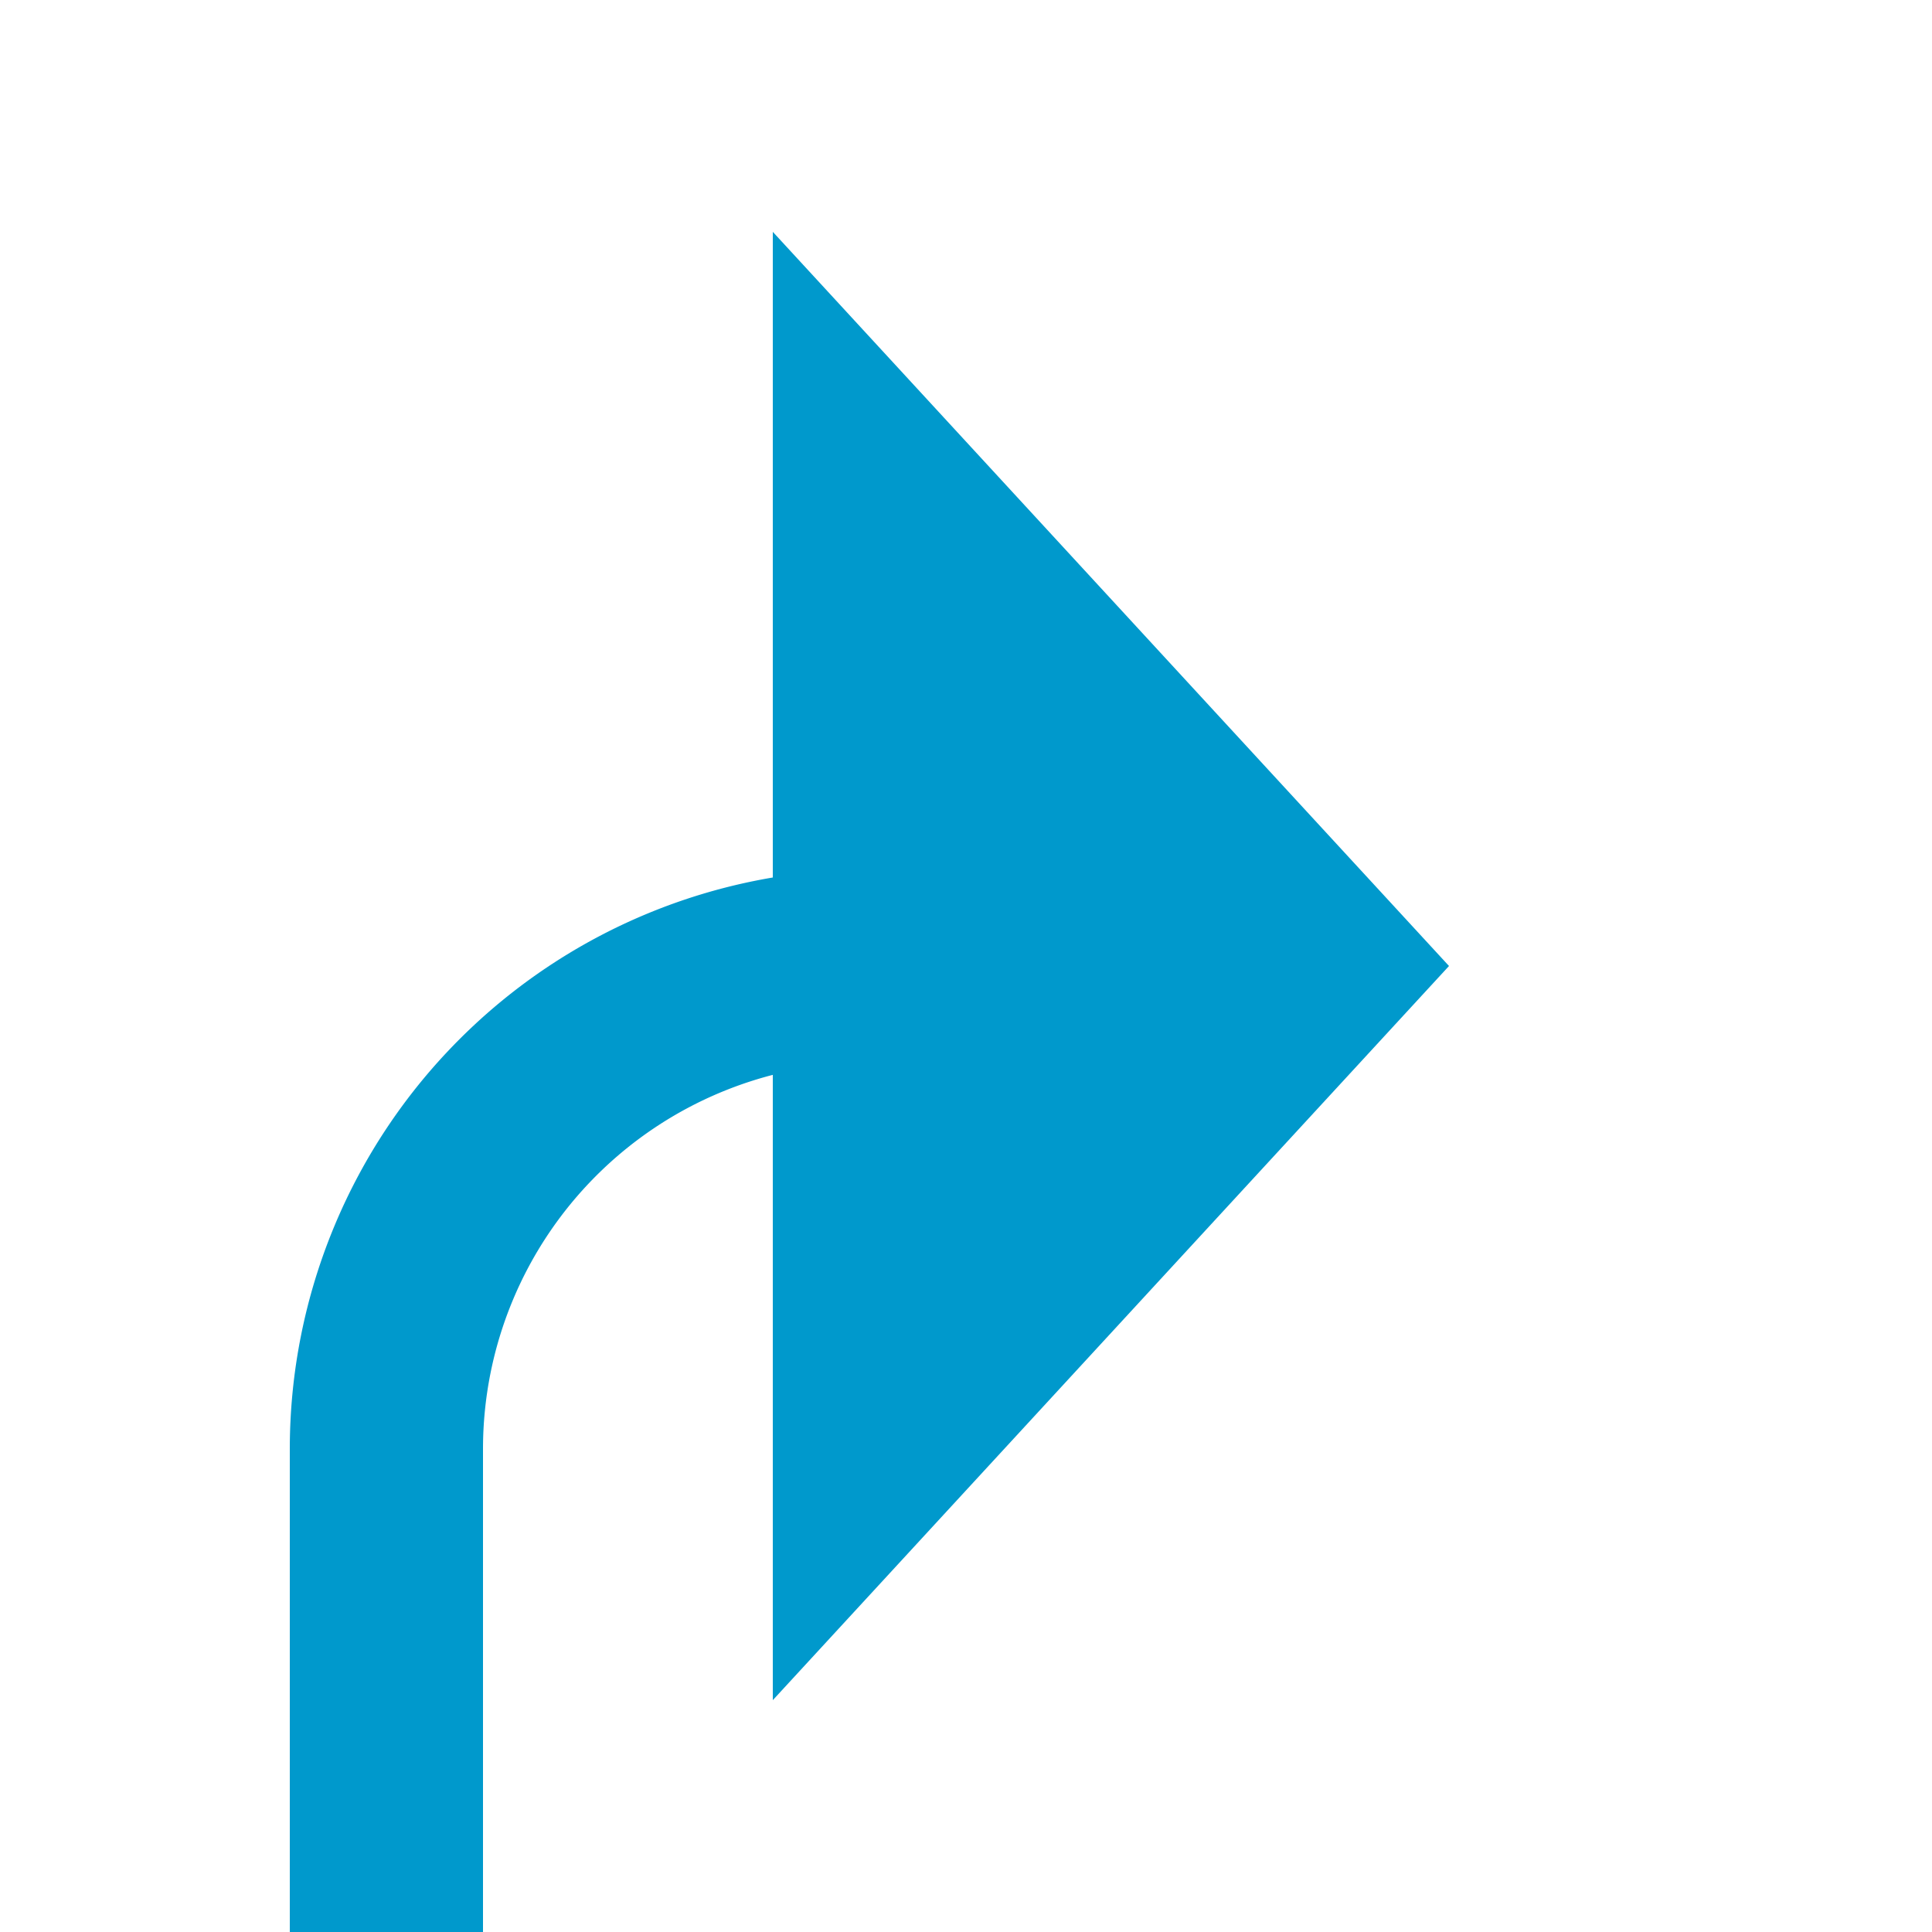 ﻿<?xml version="1.0" encoding="utf-8"?>
<svg version="1.1" xmlns:xlink="http://www.w3.org/1999/xlink" width="20px" height="20px" preserveAspectRatio="xMinYMid meet" viewBox="4296 197  20 18" xmlns="http://www.w3.org/2000/svg">
  <path d="M 4437 510  L 4437 515  A 5 5 0 0 1 4432 520 L 4305 520  A 5 5 0 0 1 4300 515 L 4300 211  A 5 5 0 0 1 4305 206 L 4305 206  " stroke-width="2" stroke="#0099cc" fill="none" />
  <path d="M 4304 213.6  L 4311 206  L 4304 198.4  L 4304 213.6  Z " fill-rule="nonzero" fill="#0099cc" stroke="none" />
</svg>